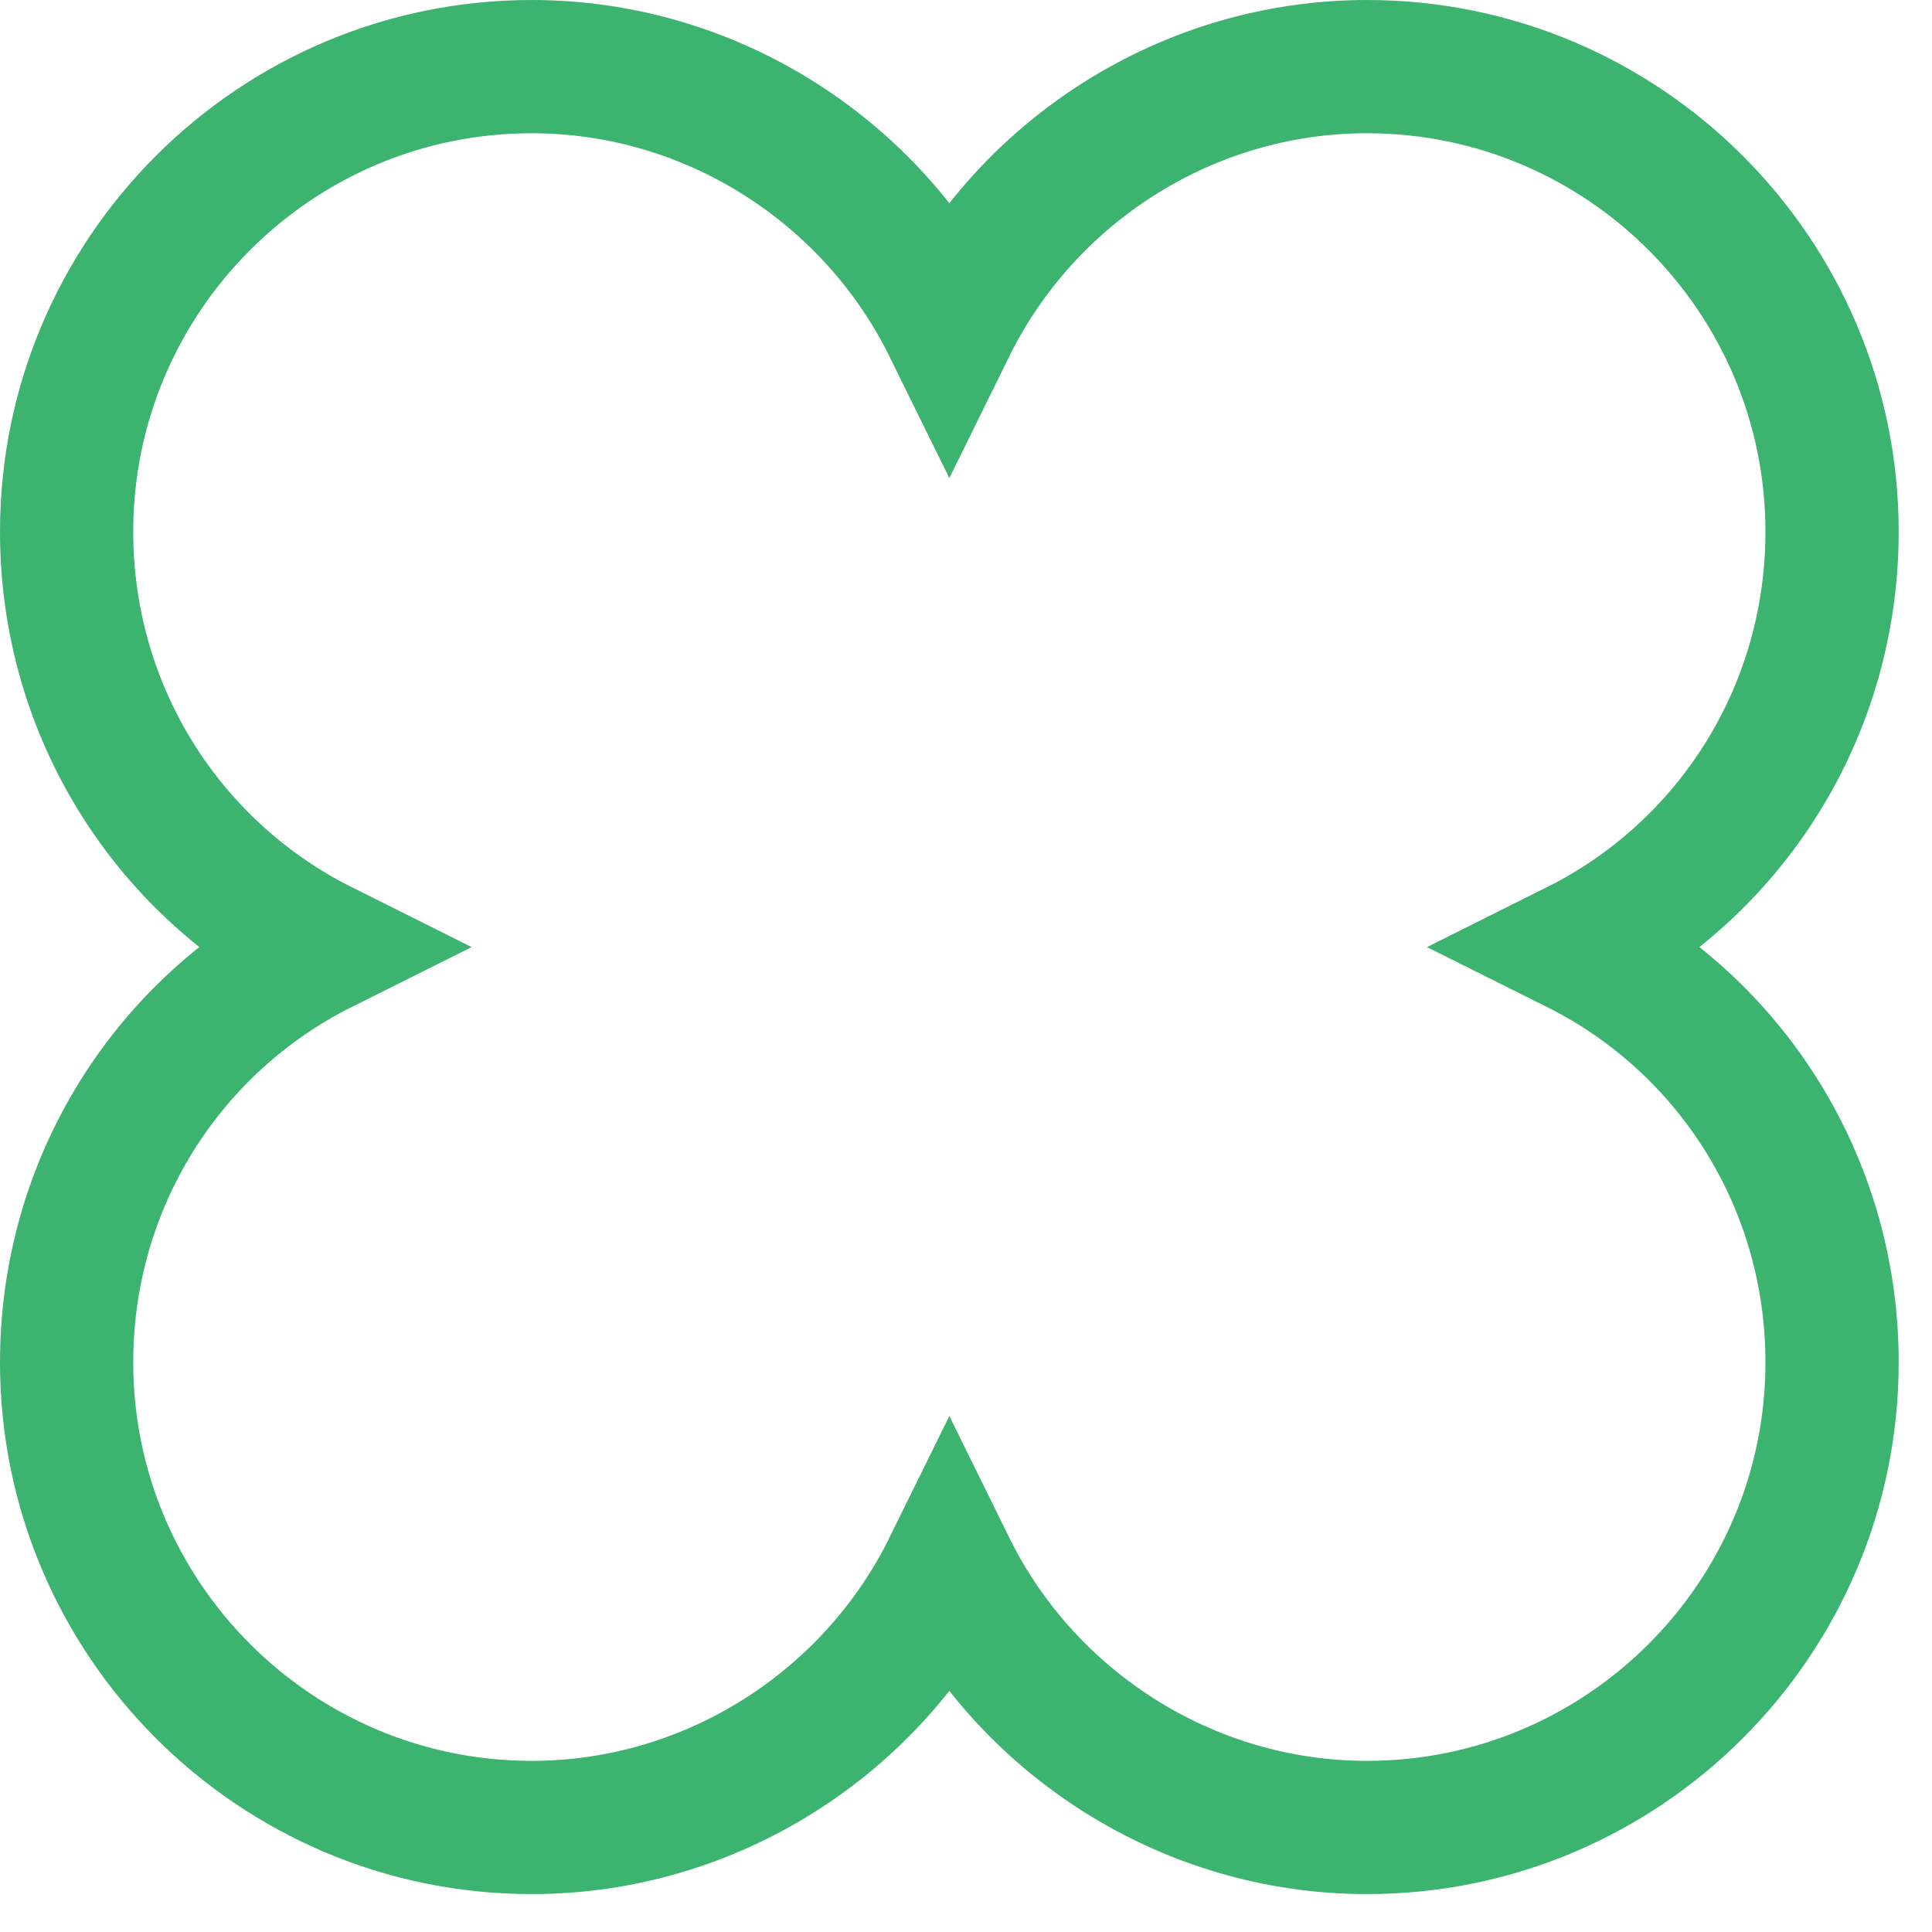 <?xml version="1.0" encoding="utf-8"?>
<svg width="29px" height="29px" viewbox="0 0 29 29" version="1.1" xmlns:xlink="http://www.w3.org/1999/xlink" xmlns="http://www.w3.org/2000/svg">
  <path d="M26.5 6.981C26.5 3.131 23.369 0 19.519 0C16.82 0 14.402 1.572 13.25 3.912C12.098 1.572 9.679 0 6.981 0C3.131 0 0 3.131 0 6.981C0 9.678 1.518 12.056 3.841 13.216C1.518 14.375 0 16.753 0 19.45C0 23.3 3.131 26.431 6.981 26.431C9.679 26.431 12.098 24.859 13.25 22.519C14.402 24.859 16.82 26.431 19.519 26.431C23.369 26.431 26.5 23.3 26.5 19.45C26.5 16.753 24.982 14.375 22.659 13.216C24.982 12.056 26.5 9.678 26.5 6.981Z" transform="translate(1 1)" id="Shape" fill="none" fill-rule="evenodd" stroke="#3DB370" stroke-width="2" />
</svg>